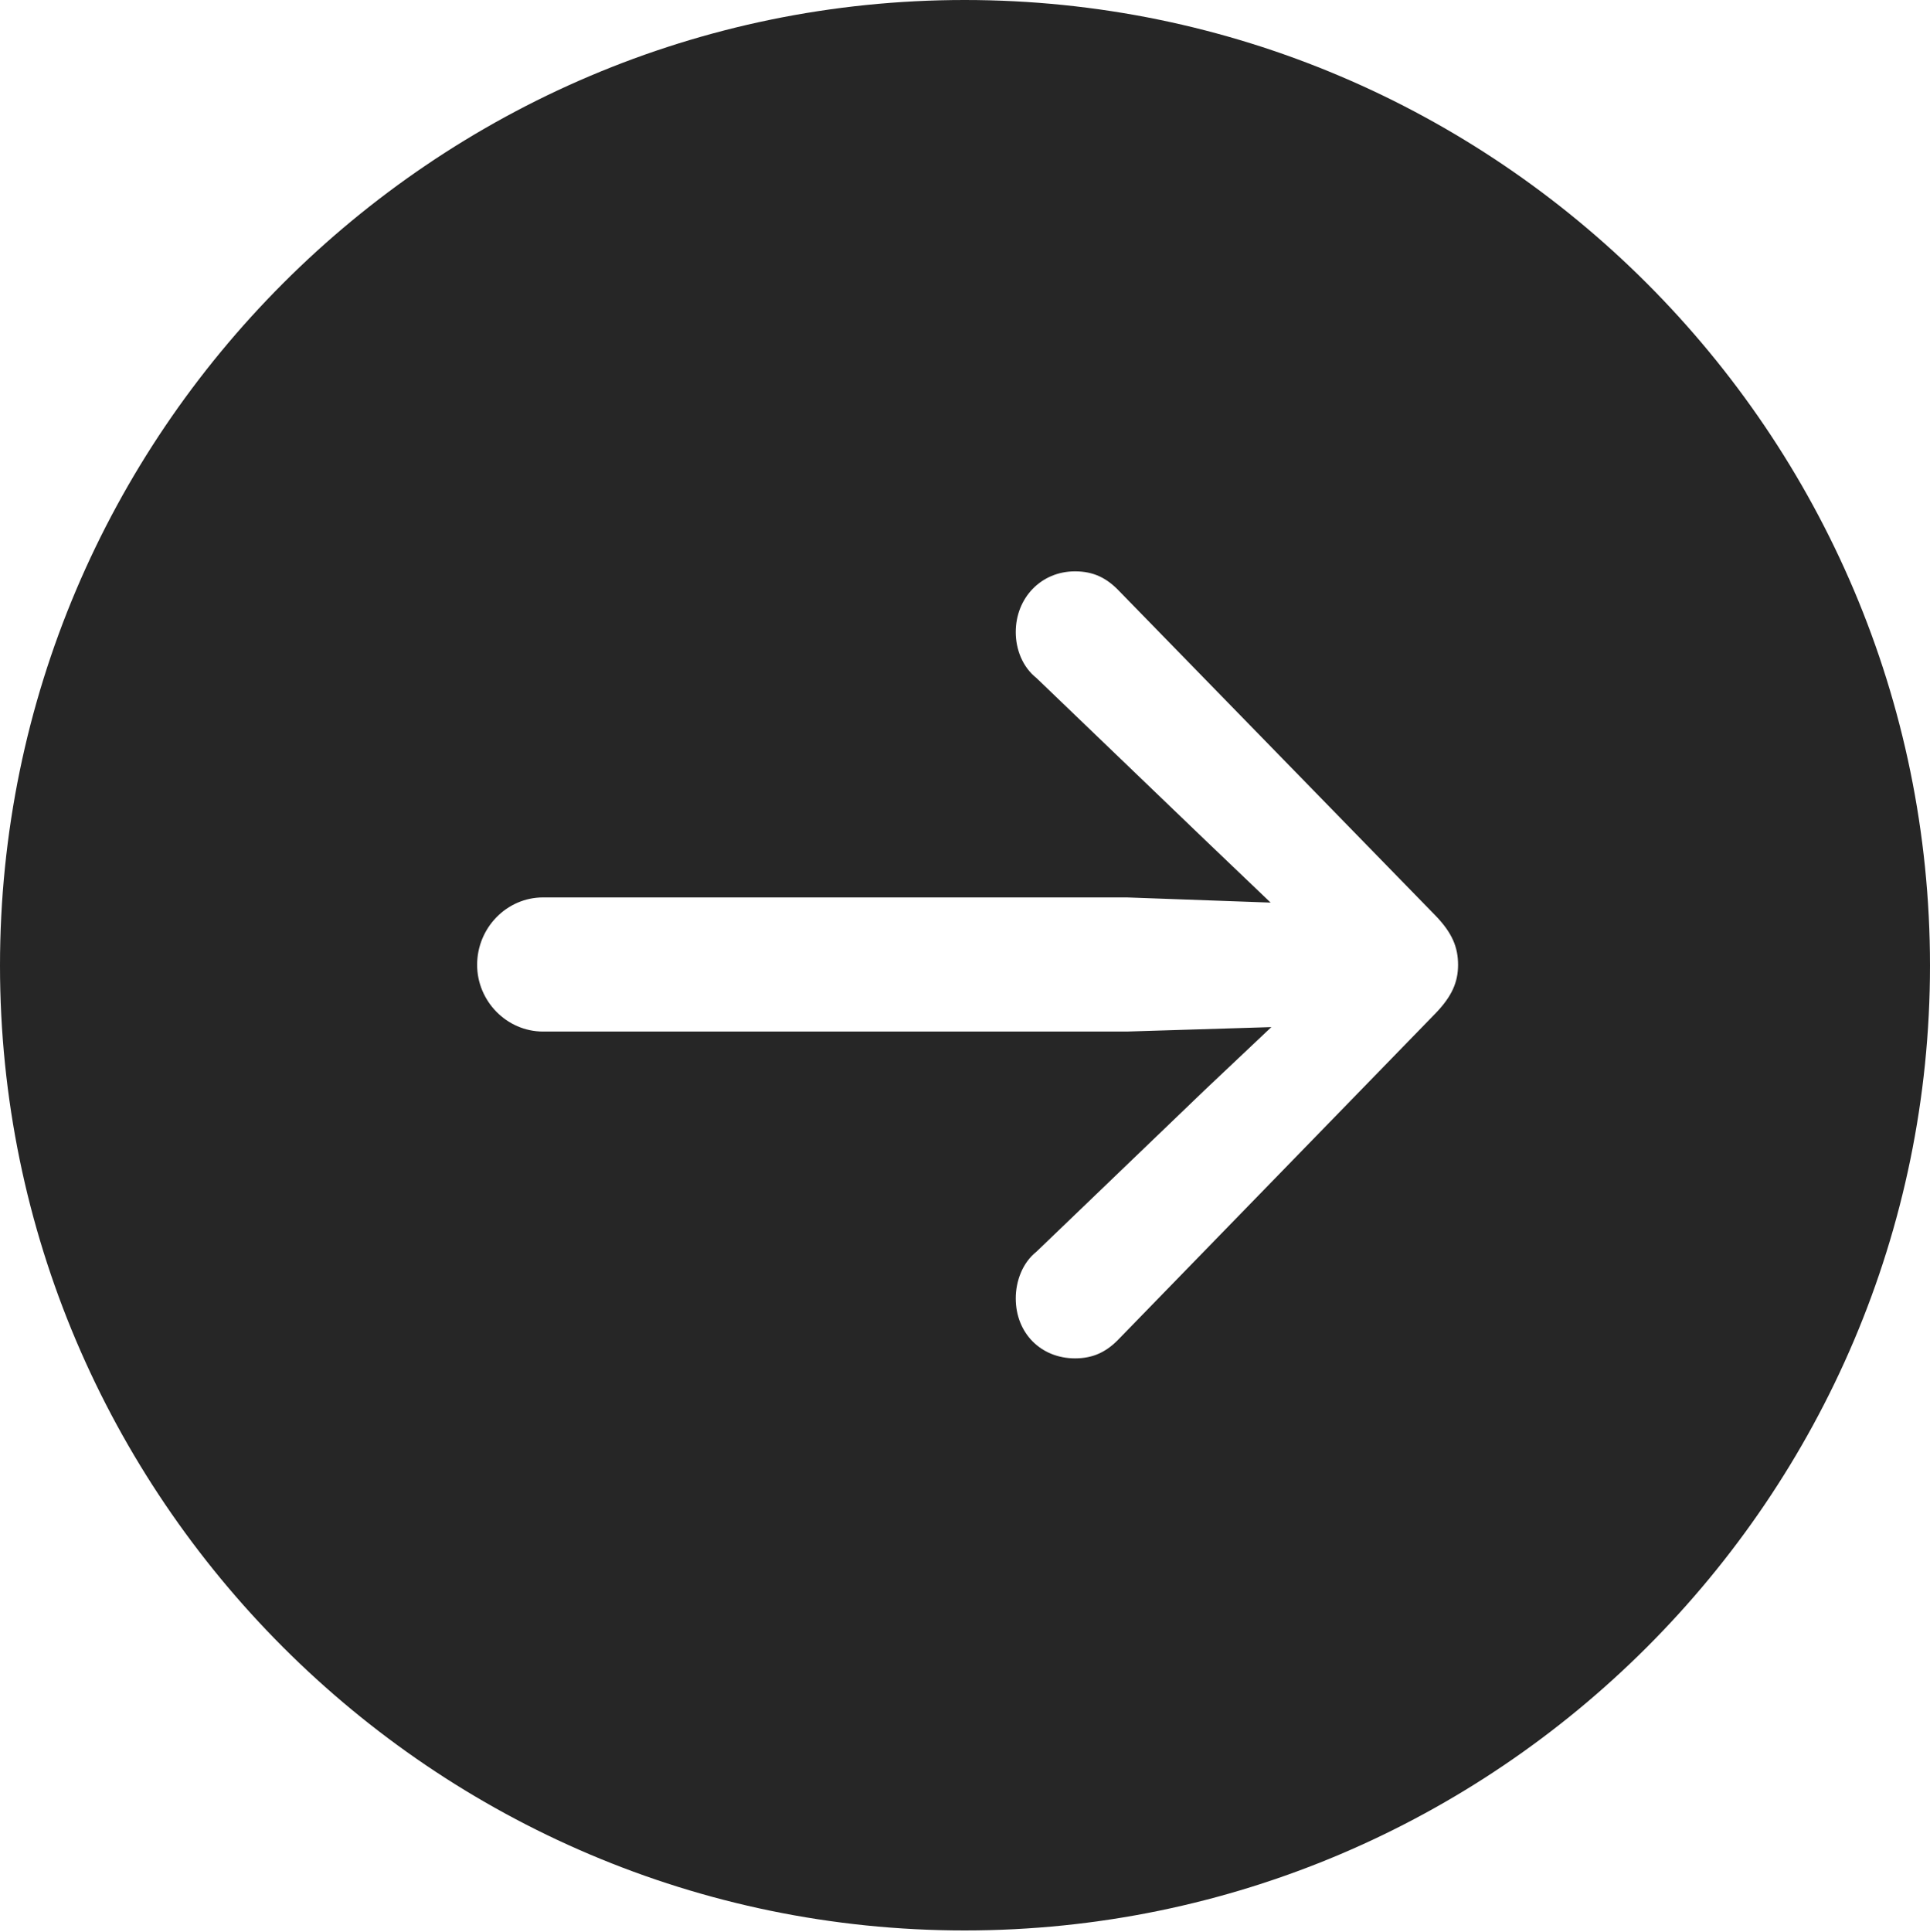<?xml version="1.0" encoding="UTF-8"?>
<!--Generator: Apple Native CoreSVG 326-->
<!DOCTYPE svg
PUBLIC "-//W3C//DTD SVG 1.1//EN"
       "http://www.w3.org/Graphics/SVG/1.1/DTD/svg11.dtd">
<svg version="1.1" xmlns="http://www.w3.org/2000/svg" xmlns:xlink="http://www.w3.org/1999/xlink" viewBox="0 0 651.25 651.75">
 <g>
  <rect height="651.75" opacity="0" width="651.25" x="0" y="0"/>
  <path d="M651.25 325.75C651.25 505 505 651.25 325.5 651.25C146.25 651.25 0 505 0 325.75C0 146.25 146.25 0 325.5 0C505 0 651.25 146.25 651.25 325.75ZM342.75 213.25C342.75 219 345 225 349.75 228.75L406.5 283.25L428.75 304.5L380.25 302.75L183.25 302.75C171 302.75 161 313 161 325.5C161 337.75 171 348 183.25 348L380.25 348L429 346.5L406.5 367.75L349.75 422.25C345 426 342.75 432.25 342.75 438C342.75 449.75 351.25 458.25 362.75 458.25C369 458.25 373.5 456 377.75 451.5L484.5 341.75C490 336 492 331.25 492 325.5C492 319.5 490 314.75 484.5 309L377.75 199.5C373.5 195 369 192.75 362.75 192.75C351.25 192.75 342.75 201.75 342.75 213.25Z" fill="black" fill-opacity="0.85"/>
 </g>
</svg>
